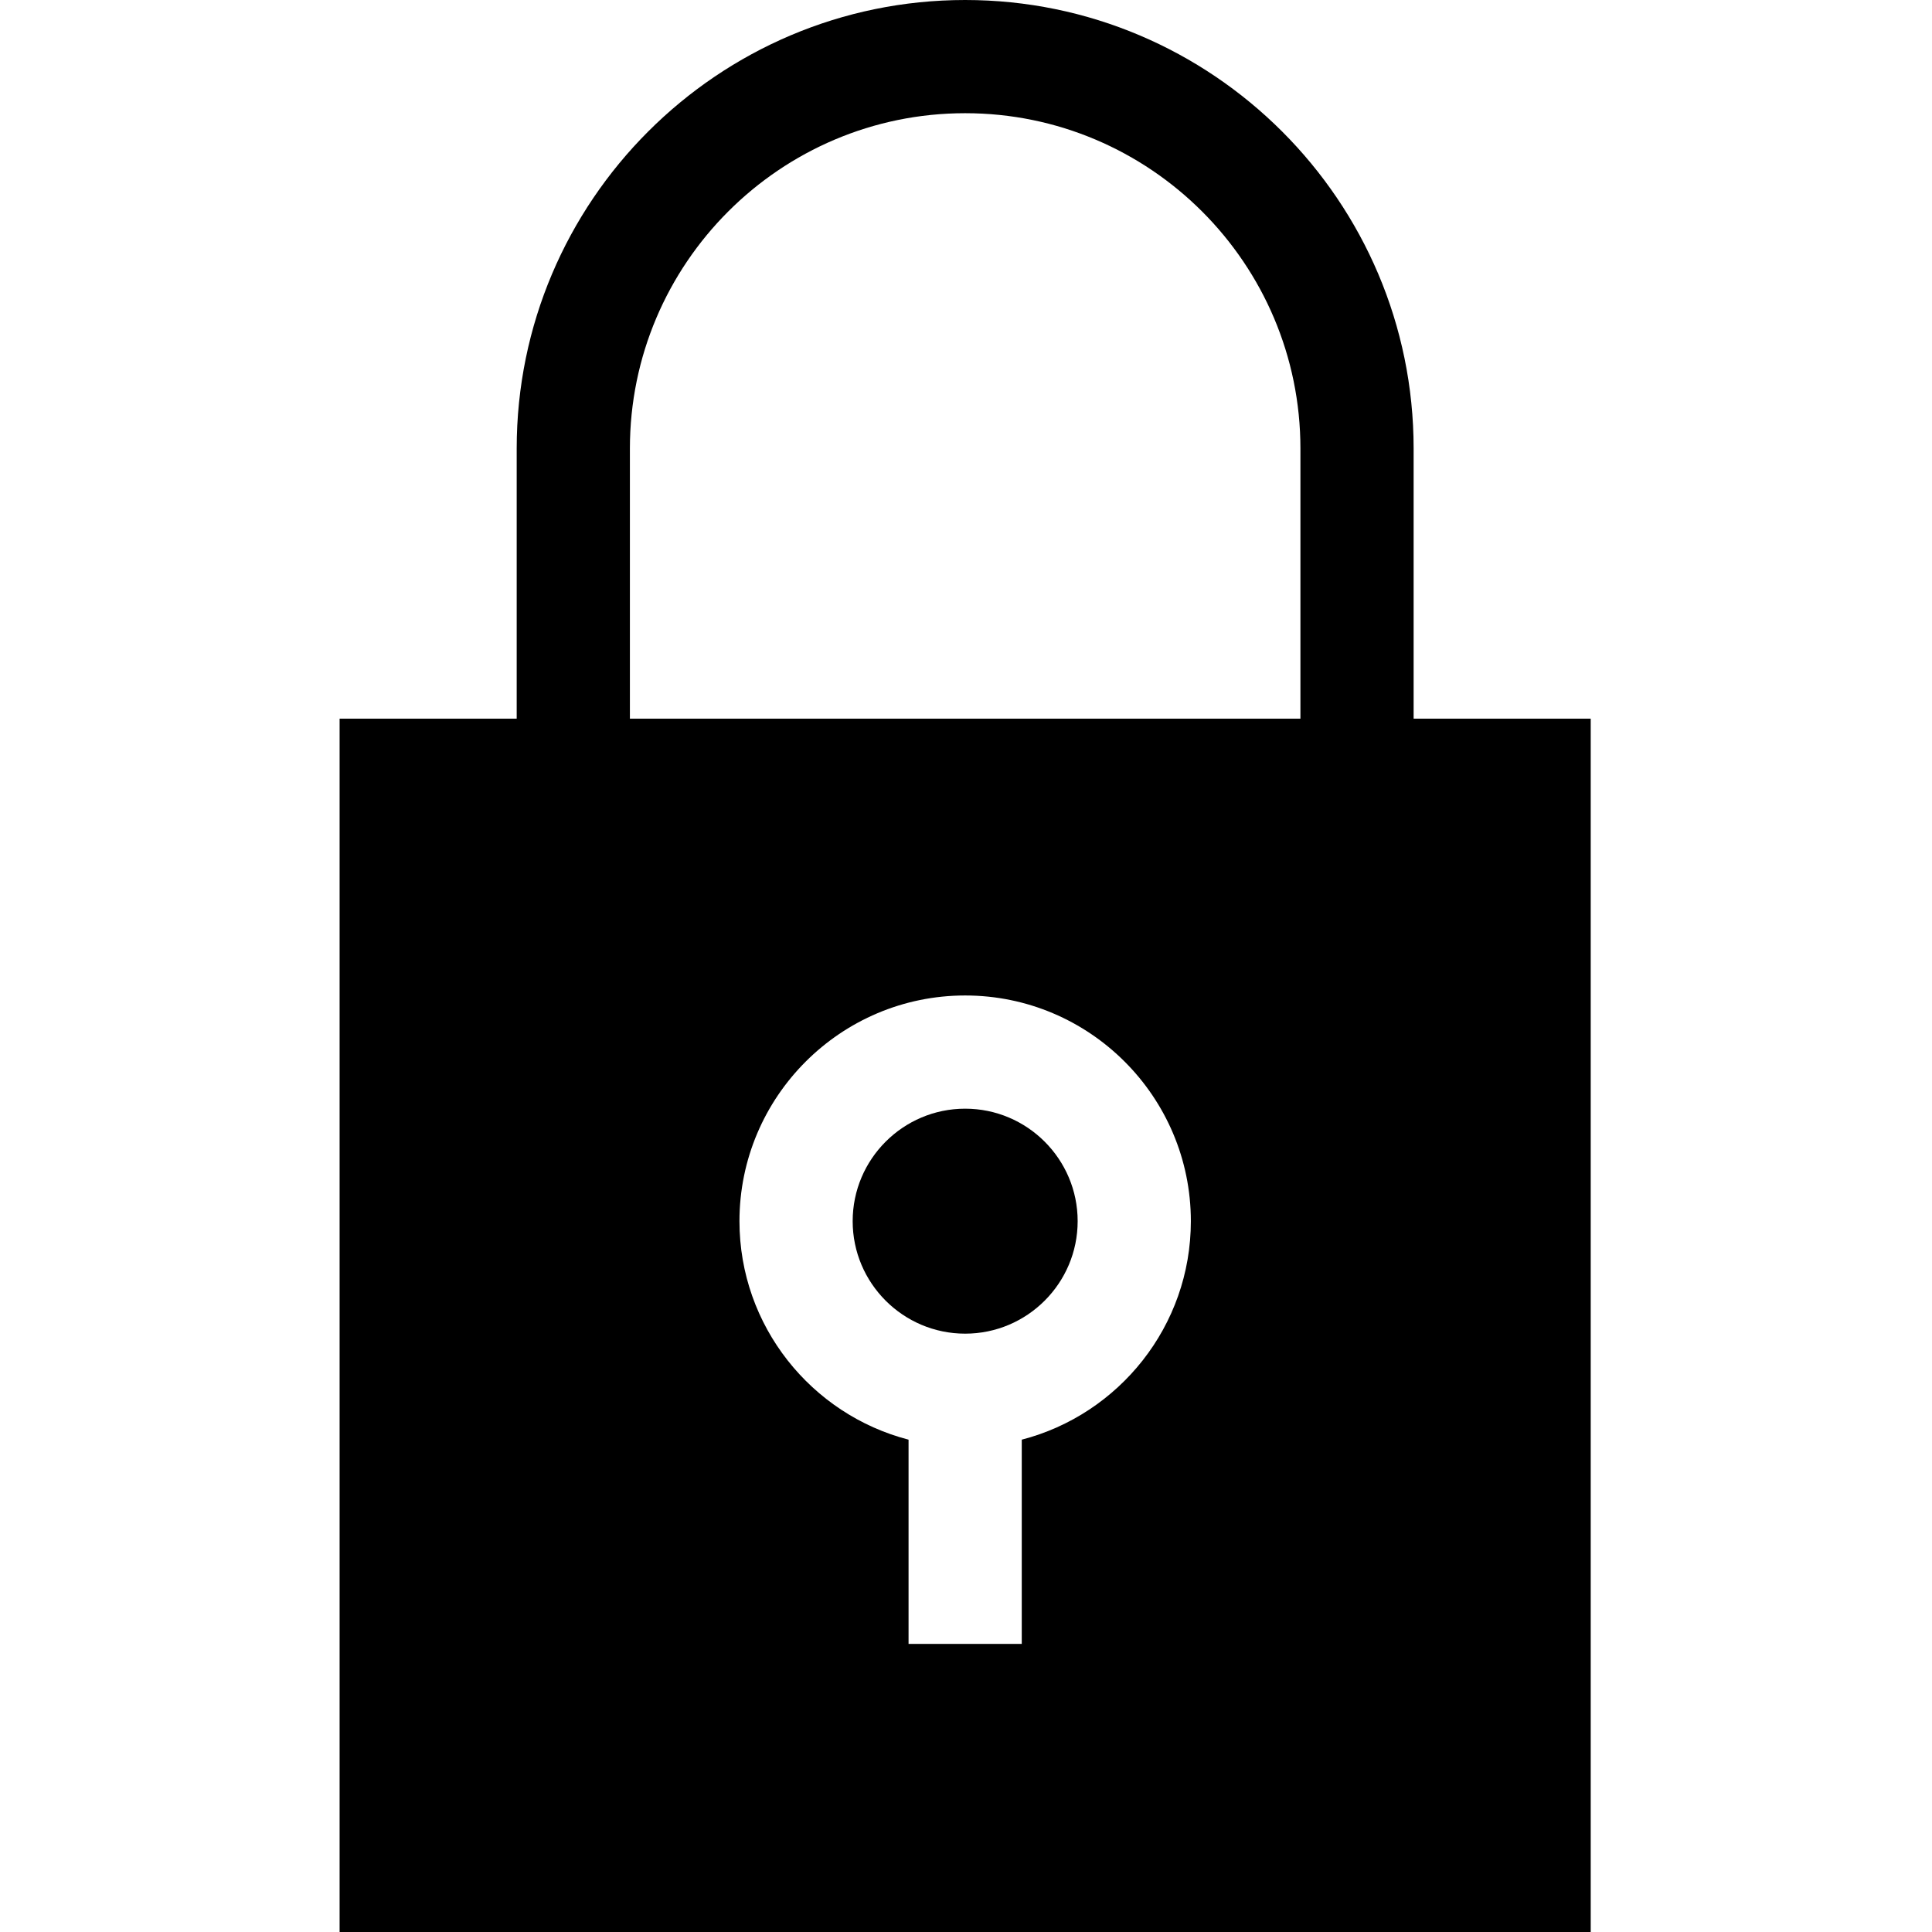 <svg id="icon" height="512pt" viewBox="-90 0 512 512" width="512pt" xmlns="http://www.w3.org/2000/svg"><path d="m195.59 323.621c0-16.438-13.375-29.809-29.812-29.809s-29.812 13.371-29.812 29.809c0 16.441 13.375 29.812 29.812 29.812s29.812-13.371 29.812-29.812zm0 0"/><path d="m284.625 190.453v-71.605c0-65.535-53.316-118.848-118.848-118.848-65.535 0-118.848 53.312-118.848 118.848v71.605h-46.93v321.547h331.555v-321.547zm-178.66 133.168c0-32.977 26.832-59.809 59.812-59.809 32.98 0 59.812 26.828 59.812 59.809 0 27.805-19.066 51.234-44.812 57.906v54.125h-30v-54.125c-25.746-6.672-44.812-30.102-44.812-57.906zm-29.035-204.773c0-48.992 39.855-88.848 88.848-88.848 48.992 0 88.848 39.855 88.848 88.848v71.605h-177.695zm0 0"/></svg>
